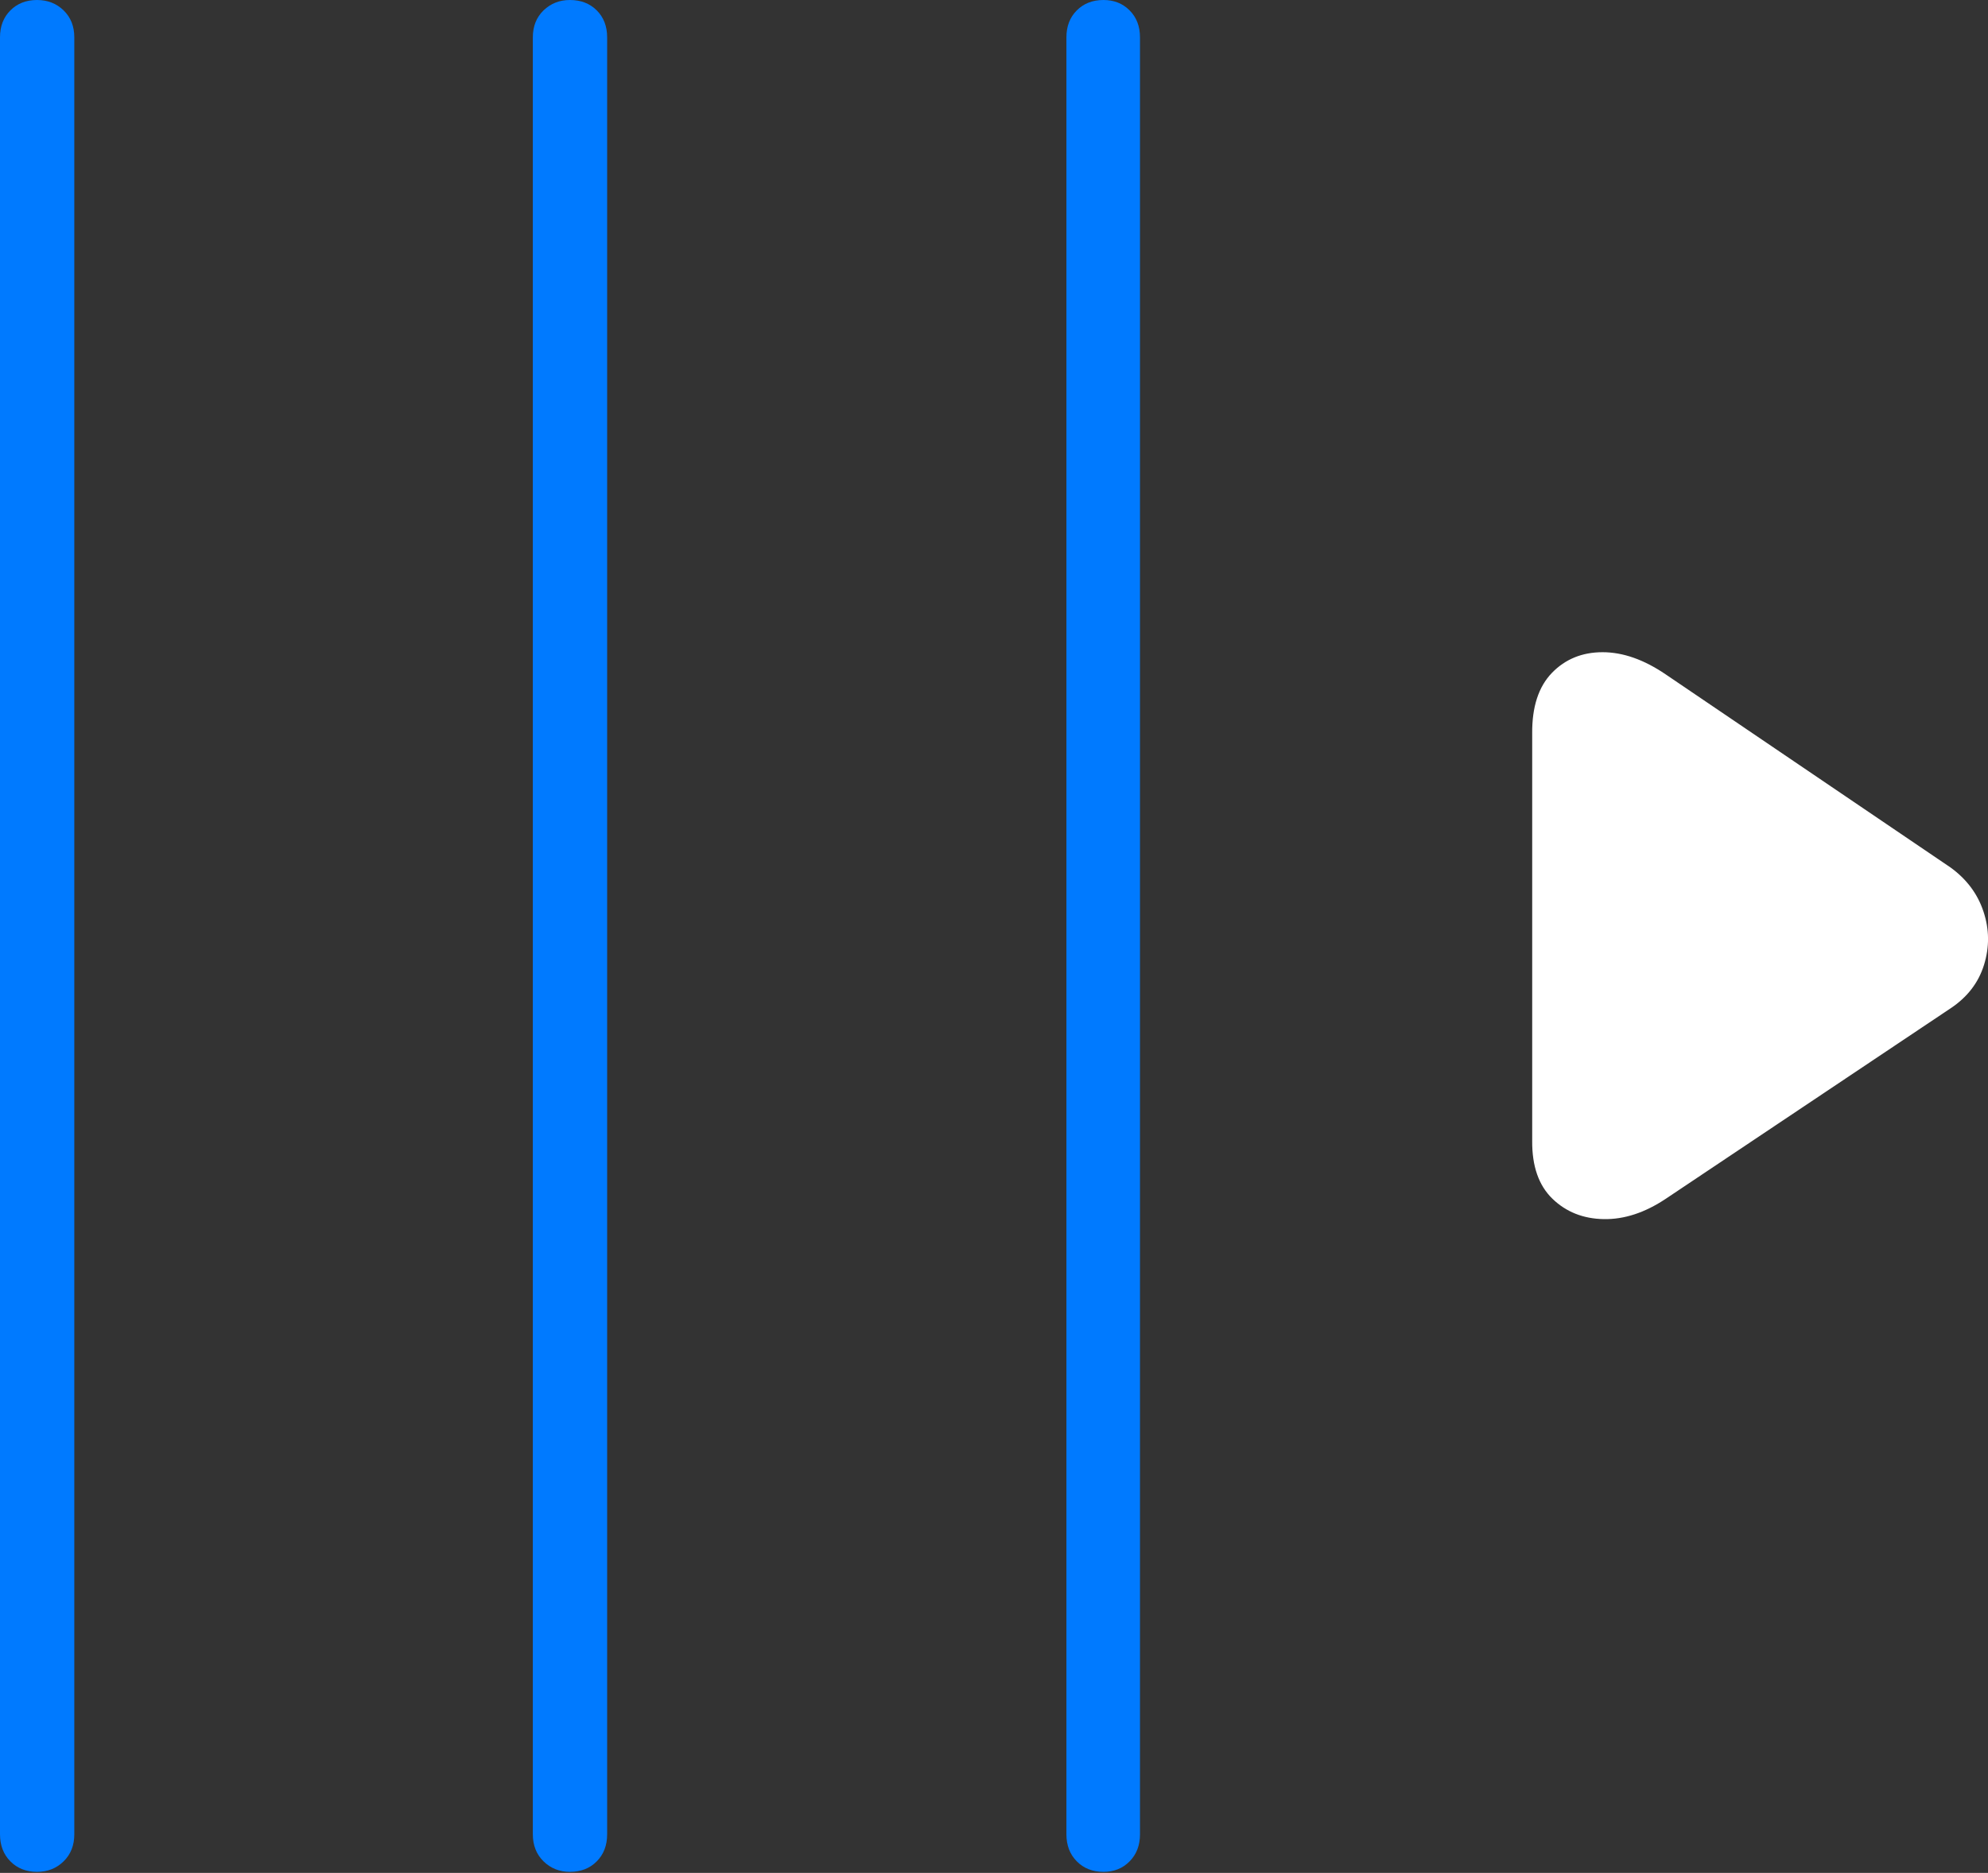 <?xml version="1.0" encoding="UTF-8"?>
<!--Generator: Apple Native CoreSVG 175-->
<!DOCTYPE svg
PUBLIC "-//W3C//DTD SVG 1.1//EN"
       "http://www.w3.org/Graphics/SVG/1.1/DTD/svg11.dtd">
<svg version="1.1" xmlns="http://www.w3.org/2000/svg" xmlns:xlink="http://www.w3.org/1999/xlink" width="18.942" height="17.85">
 <rect width="100%" height="100%" fill="#333333" stroke="none"/>
 <g>
  <rect height="17.85" opacity="0" width="18.942" x="0" y="0"/>
  <path d="M0.353 17.84Q0.504 17.84 0.606 17.74Q0.708 17.64 0.708 17.482L0.708 0.356Q0.708 0.198 0.606 0.099Q0.504 0 0.353 0Q0.198 0 0.099 0.099Q0 0.198 0 0.356L0 17.482Q0 17.64 0.099 17.74Q0.198 17.84 0.353 17.84ZM5.43 17.84Q5.587 17.84 5.686 17.74Q5.785 17.64 5.785 17.482L5.785 0.356Q5.785 0.198 5.686 0.099Q5.587 0 5.43 0Q5.282 0 5.179 0.099Q5.077 0.198 5.077 0.356L5.077 17.482Q5.077 17.64 5.179 17.74Q5.282 17.84 5.43 17.84ZM10.514 17.84Q10.665 17.84 10.763 17.74Q10.862 17.64 10.862 17.482L10.862 0.356Q10.862 0.198 10.763 0.099Q10.665 0 10.514 0Q10.359 0 10.26 0.099Q10.161 0.198 10.161 0.356L10.161 17.482Q10.161 17.64 10.26 17.74Q10.359 17.84 10.514 17.84Z" fill="#007aff"/>
  <path d="M15.872 11.425L18.584 9.611Q18.825 9.451 18.904 9.196Q18.983 8.941 18.899 8.688Q18.815 8.434 18.584 8.267L15.872 6.428Q15.561 6.216 15.27 6.216Q14.978 6.216 14.787 6.413Q14.596 6.611 14.599 6.989L14.599 10.873Q14.596 11.235 14.792 11.425Q14.988 11.614 15.281 11.619Q15.574 11.624 15.872 11.425Z" fill="#ffffff"/>
 </g>
</svg>
